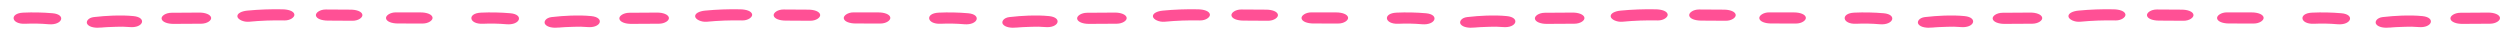 <svg width="1622" height="24" viewBox="0 0 1622 24" fill="none" xmlns="http://www.w3.org/2000/svg">
<path d="M1371.3 6.044C1363.65 5.883 1355.99 6.164 1348.47 6.884C1344.71 7.238 1341.68 8.72 1342.03 10.805C1342.33 12.607 1345.92 14.451 1349.71 14.092C1357.23 13.374 1364.9 13.095 1372.55 13.26C1376.38 13.339 1379.29 11.104 1378.99 9.335C1378.59 7.17 1375.12 6.116 1371.3 6.044Z" fill="#FF4D93" fill-opacity="0.98"/>
<path d="M1415.45 6.257L1399.4 6.159C1395.58 6.13 1392.65 8.273 1392.96 10.079C1393.33 12.192 1396.77 13.332 1400.65 13.37L1416.68 13.469C1420.5 13.498 1423.43 11.355 1423.12 9.549C1422.77 7.43 1419.27 6.273 1415.45 6.257Z" fill="#FF4D93" fill-opacity="0.98"/>
<path d="M1460.95 8.058L1444.89 8.028C1441.08 8.007 1438.13 10.126 1438.45 11.949C1438.8 14.042 1442.28 15.234 1446.13 15.236L1462.19 15.266C1465.99 15.288 1468.94 13.168 1468.63 11.345C1468.27 9.253 1464.83 8.075 1460.95 8.058Z" fill="#FF4D93" fill-opacity="0.98"/>
<path d="M1519.12 8.596C1512.82 8.047 1506.42 7.914 1500.06 8.2C1490.97 8.61 1492.19 15.819 1501.28 15.417C1506.38 15.182 1511.51 15.287 1516.55 15.727C1525.55 16.501 1528.12 9.383 1519.12 8.596Z" fill="#FF4D93" fill-opacity="0.98"/>
<path d="M1571.6 10.438C1563.31 9.636 1554.01 10.151 1545.88 11.08C1542.15 11.512 1540.51 14.074 1541.7 15.728C1543.18 17.759 1547.07 18.288 1550.8 17.864C1549.63 18.001 1551.83 17.788 1552.05 17.77C1552.94 17.706 1553.83 17.645 1554.72 17.594C1556.62 17.487 1558.54 17.422 1560.45 17.377C1563.3 17.247 1566.16 17.305 1568.98 17.548C1578.02 18.433 1580.56 11.315 1571.6 10.438Z" fill="#FF4D93" fill-opacity="0.98"/>
<path d="M1614.28 8.162L1596.29 8.282C1592.46 8.304 1589.54 10.359 1589.85 12.203C1590.21 14.274 1593.69 15.512 1597.53 15.49L1615.54 15.385C1619.38 15.362 1622.3 13.303 1621.98 11.464C1621.6 9.377 1618.12 8.139 1614.28 8.162Z" fill="#FF4D93" fill-opacity="0.98"/>
<path d="M1074.3 6.044C1066.65 5.883 1058.99 6.164 1051.47 6.884C1047.71 7.238 1044.68 8.72 1045.03 10.805C1045.33 12.607 1048.92 14.451 1052.71 14.092C1060.23 13.374 1067.9 13.095 1075.55 13.26C1079.38 13.339 1082.29 11.104 1081.99 9.335C1081.59 7.17 1078.12 6.116 1074.3 6.044Z" fill="#FF4D93" fill-opacity="0.98"/>
<path d="M1118.45 6.257L1102.4 6.159C1098.58 6.13 1095.65 8.273 1095.96 10.079C1096.33 12.192 1099.77 13.332 1103.65 13.37L1119.68 13.469C1123.5 13.498 1126.43 11.355 1126.12 9.549C1125.77 7.43 1122.27 6.273 1118.45 6.257Z" fill="#FF4D93" fill-opacity="0.98"/>
<path d="M1163.95 8.058L1147.89 8.028C1144.08 8.007 1141.13 10.126 1141.45 11.949C1141.8 14.042 1145.28 15.234 1149.13 15.236L1165.19 15.266C1168.99 15.288 1171.94 13.168 1171.63 11.345C1171.27 9.253 1167.83 8.075 1163.95 8.058Z" fill="#FF4D93" fill-opacity="0.98"/>
<path d="M1222.12 8.596C1215.82 8.047 1209.42 7.914 1203.06 8.2C1193.97 8.61 1195.19 15.819 1204.28 15.417C1209.38 15.182 1214.51 15.287 1219.55 15.727C1228.55 16.501 1231.12 9.383 1222.12 8.596Z" fill="#FF4D93" fill-opacity="0.98"/>
<path d="M1274.6 10.438C1266.31 9.636 1257.01 10.151 1248.88 11.08C1245.15 11.512 1243.51 14.074 1244.7 15.728C1246.18 17.759 1250.07 18.288 1253.8 17.864C1252.63 18.001 1254.83 17.788 1255.05 17.77C1255.94 17.706 1256.83 17.645 1257.72 17.594C1259.62 17.487 1261.54 17.422 1263.45 17.377C1266.3 17.247 1269.16 17.305 1271.98 17.548C1281.02 18.433 1283.56 11.315 1274.6 10.438Z" fill="#FF4D93" fill-opacity="0.98"/>
<path d="M1317.28 8.162L1299.29 8.282C1295.46 8.304 1292.54 10.359 1292.85 12.203C1293.21 14.274 1296.69 15.512 1300.53 15.49L1318.54 15.385C1322.38 15.362 1325.3 13.303 1324.98 11.464C1324.6 9.377 1321.12 8.139 1317.28 8.162Z" fill="#FF4D93" fill-opacity="0.98"/>
<path d="M777.305 6.044C769.654 5.883 761.993 6.164 754.467 6.884C750.705 7.238 747.675 8.72 748.029 10.805C748.331 12.607 751.922 14.451 755.707 14.092C763.234 13.374 770.897 13.095 778.547 13.26C782.38 13.339 785.287 11.104 784.993 9.335C784.587 7.17 781.119 6.116 777.305 6.044Z" fill="#FF4D93" fill-opacity="0.98"/>
<path d="M821.446 6.257L805.402 6.159C801.581 6.13 798.653 8.273 798.964 10.079C799.332 12.192 802.771 13.332 806.651 13.37L822.679 13.469C826.5 13.498 829.428 11.355 829.117 9.549C828.772 7.43 825.272 6.273 821.446 6.257Z" fill="#FF4D93" fill-opacity="0.98"/>
<path d="M866.947 8.058L850.887 8.028C847.084 8.007 844.134 10.126 844.449 11.949C844.804 14.042 848.28 15.234 852.127 15.236L868.188 15.266C871.99 15.288 874.941 13.168 874.626 11.345C874.271 9.253 870.831 8.075 866.947 8.058Z" fill="#FF4D93" fill-opacity="0.98"/>
<path d="M925.116 8.596C918.823 8.047 912.418 7.914 906.058 8.2C896.967 8.61 898.191 15.819 907.284 15.417C912.377 15.182 917.508 15.287 922.549 15.727C931.555 16.501 934.117 9.383 925.116 8.596Z" fill="#FF4D93" fill-opacity="0.98"/>
<path d="M977.597 10.438C969.308 9.636 960.012 10.151 951.884 11.08C948.149 11.512 946.513 14.074 947.7 15.728C949.175 17.759 953.067 18.288 956.804 17.864C955.628 18.001 957.829 17.788 958.047 17.77C958.936 17.706 959.833 17.645 960.717 17.594C962.623 17.487 964.539 17.422 966.452 17.377C969.295 17.247 972.16 17.305 974.975 17.548C984.016 18.433 986.562 11.315 977.597 10.438Z" fill="#FF4D93" fill-opacity="0.98"/>
<path d="M1020.28 8.162L1002.29 8.282C998.464 8.304 995.539 10.359 995.851 12.203C996.209 14.274 999.688 15.512 1003.53 15.49L1021.54 15.385C1025.38 15.362 1028.3 13.303 1027.98 11.464C1027.6 9.377 1024.12 8.139 1020.28 8.162Z" fill="#FF4D93" fill-opacity="0.98"/>
<path d="M480.305 6.044C472.654 5.883 464.993 6.164 457.467 6.884C453.705 7.238 450.675 8.72 451.029 10.805C451.331 12.607 454.922 14.451 458.707 14.092C466.234 13.374 473.897 13.095 481.547 13.26C485.38 13.339 488.287 11.104 487.993 9.335C487.587 7.17 484.119 6.116 480.305 6.044Z" fill="#FF4D93" fill-opacity="0.98"/>
<path d="M524.446 6.257L508.402 6.159C504.581 6.13 501.653 8.273 501.964 10.079C502.332 12.192 505.771 13.332 509.651 13.37L525.679 13.469C529.5 13.498 532.428 11.355 532.117 9.549C531.772 7.43 528.272 6.273 524.446 6.257Z" fill="#FF4D93" fill-opacity="0.98"/>
<path d="M569.947 8.058L553.887 8.028C550.084 8.007 547.134 10.126 547.449 11.949C547.804 14.042 551.28 15.234 555.127 15.236L571.188 15.266C574.99 15.288 577.941 13.168 577.626 11.345C577.271 9.253 573.831 8.075 569.947 8.058Z" fill="#FF4D93" fill-opacity="0.98"/>
<path d="M628.116 8.596C621.823 8.047 615.418 7.914 609.058 8.2C599.967 8.61 601.191 15.819 610.284 15.417C615.377 15.182 620.508 15.287 625.549 15.727C634.555 16.501 637.117 9.383 628.116 8.596Z" fill="#FF4D93" fill-opacity="0.98"/>
<path d="M680.597 10.438C672.308 9.636 663.012 10.151 654.884 11.08C651.149 11.512 649.513 14.074 650.7 15.728C652.175 17.759 656.067 18.288 659.804 17.864C658.628 18.001 660.829 17.788 661.047 17.77C661.935 17.706 662.833 17.645 663.717 17.594C665.623 17.487 667.539 17.422 669.451 17.377C672.295 17.247 675.16 17.305 677.975 17.548C687.016 18.433 689.562 11.315 680.597 10.438Z" fill="#FF4D93" fill-opacity="0.98"/>
<path d="M723.278 8.162L705.289 8.282C701.464 8.304 698.539 10.359 698.851 12.203C699.209 14.274 702.688 15.512 706.529 15.49L724.538 15.385C728.38 15.362 731.296 13.303 730.977 11.464C730.598 9.377 727.119 8.139 723.278 8.162Z" fill="#FF4D93" fill-opacity="0.98"/>
<path d="M183.305 6.044C175.654 5.883 167.993 6.164 160.467 6.884C156.705 7.238 153.675 8.72 154.029 10.805C154.331 12.607 157.922 14.451 161.707 14.092C169.234 13.374 176.897 13.095 184.547 13.26C188.38 13.339 191.287 11.104 190.993 9.335C190.587 7.17 187.119 6.116 183.305 6.044Z" fill="#FF4D93" fill-opacity="0.98"/>
<path d="M227.446 6.257L211.402 6.159C207.581 6.13 204.653 8.273 204.964 10.079C205.332 12.192 208.771 13.332 212.651 13.37L228.679 13.469C232.5 13.498 235.428 11.355 235.117 9.549C234.772 7.43 231.272 6.273 227.446 6.257Z" fill="#FF4D93" fill-opacity="0.98"/>
<path d="M272.947 8.058L256.887 8.028C253.084 8.007 250.134 10.126 250.449 11.949C250.804 14.042 254.28 15.234 258.127 15.236L274.188 15.266C277.99 15.288 280.941 13.168 280.626 11.345C280.271 9.253 276.831 8.075 272.947 8.058Z" fill="#FF4D93" fill-opacity="0.98"/>
<path d="M331.116 8.596C324.823 8.047 318.418 7.914 312.058 8.2C302.967 8.61 304.191 15.819 313.284 15.417C318.377 15.182 323.508 15.287 328.549 15.727C337.555 16.501 340.117 9.383 331.116 8.596Z" fill="#FF4D93" fill-opacity="0.98"/>
<path d="M383.597 10.438C375.308 9.636 366.012 10.151 357.884 11.08C354.149 11.512 352.513 14.074 353.7 15.728C355.175 17.759 359.067 18.288 362.804 17.864C361.628 18.001 363.829 17.788 364.047 17.77C364.935 17.706 365.833 17.645 366.717 17.594C368.623 17.487 370.539 17.422 372.451 17.377C375.295 17.247 378.16 17.305 380.975 17.548C390.016 18.433 392.562 11.315 383.597 10.438Z" fill="#FF4D93" fill-opacity="0.98"/>
<path d="M426.278 8.162L408.289 8.282C404.464 8.304 401.539 10.359 401.851 12.203C402.209 14.274 405.688 15.512 409.529 15.49L427.538 15.385C431.38 15.362 434.296 13.303 433.977 11.464C433.598 9.377 430.119 8.139 426.278 8.162Z" fill="#FF4D93" fill-opacity="0.98"/>
<path d="M-113.695 6.044C-121.345 5.883 -129.007 6.164 -136.533 6.884C-140.295 7.238 -143.325 8.72 -142.971 10.805C-142.669 12.607 -139.078 14.451 -135.293 14.092C-127.766 13.374 -120.103 13.095 -112.453 13.26C-108.62 13.339 -105.713 11.104 -106.007 9.335C-106.413 7.17 -109.881 6.116 -113.695 6.044Z" fill="#FF4D93" fill-opacity="0.98"/>
<path d="M-69.554 6.257L-85.598 6.159C-89.419 6.13 -92.347 8.273 -92.036 10.079C-91.668 12.192 -88.229 13.332 -84.349 13.37L-68.321 13.469C-64.5 13.498 -61.572 11.355 -61.883 9.549C-62.228 7.43 -65.728 6.273 -69.554 6.257Z" fill="#FF4D93" fill-opacity="0.98"/>
<path d="M-24.053 8.058L-40.113 8.028C-43.916 8.007 -46.867 10.126 -46.551 11.949C-46.196 14.042 -42.72 15.234 -38.873 15.236L-22.812 15.266C-19.01 15.288 -16.059 13.168 -16.374 11.345C-16.729 9.253 -20.169 8.075 -24.053 8.058Z" fill="#FF4D93" fill-opacity="0.98"/>
<path d="M34.116 8.596C27.823 8.047 21.418 7.914 15.058 8.2C5.967 8.61 7.191 15.819 16.284 15.417C21.377 15.182 26.508 15.287 31.549 15.727C40.555 16.501 43.117 9.383 34.116 8.596Z" fill="#FF4D93" fill-opacity="0.98"/>
<path d="M86.597 10.438C78.308 9.636 69.012 10.151 60.884 11.08C57.15 11.512 55.513 14.074 56.7 15.728C58.175 17.759 62.067 18.288 65.804 17.864C64.628 18.001 66.829 17.788 67.047 17.77C67.936 17.706 68.833 17.645 69.717 17.594C71.623 17.487 73.539 17.422 75.451 17.377C78.295 17.247 81.16 17.305 83.975 17.548C93.016 18.433 95.562 11.315 86.597 10.438Z" fill="#FF4D93" fill-opacity="0.98"/>
<path d="M129.278 8.162L111.289 8.282C107.464 8.304 104.539 10.359 104.851 12.203C105.209 14.274 108.688 15.512 112.529 15.49L130.538 15.385C134.38 15.362 137.296 13.303 136.977 11.464C136.598 9.377 133.119 8.139 129.278 8.162Z" fill="#FF4D93" fill-opacity="0.98"/>
</svg>
